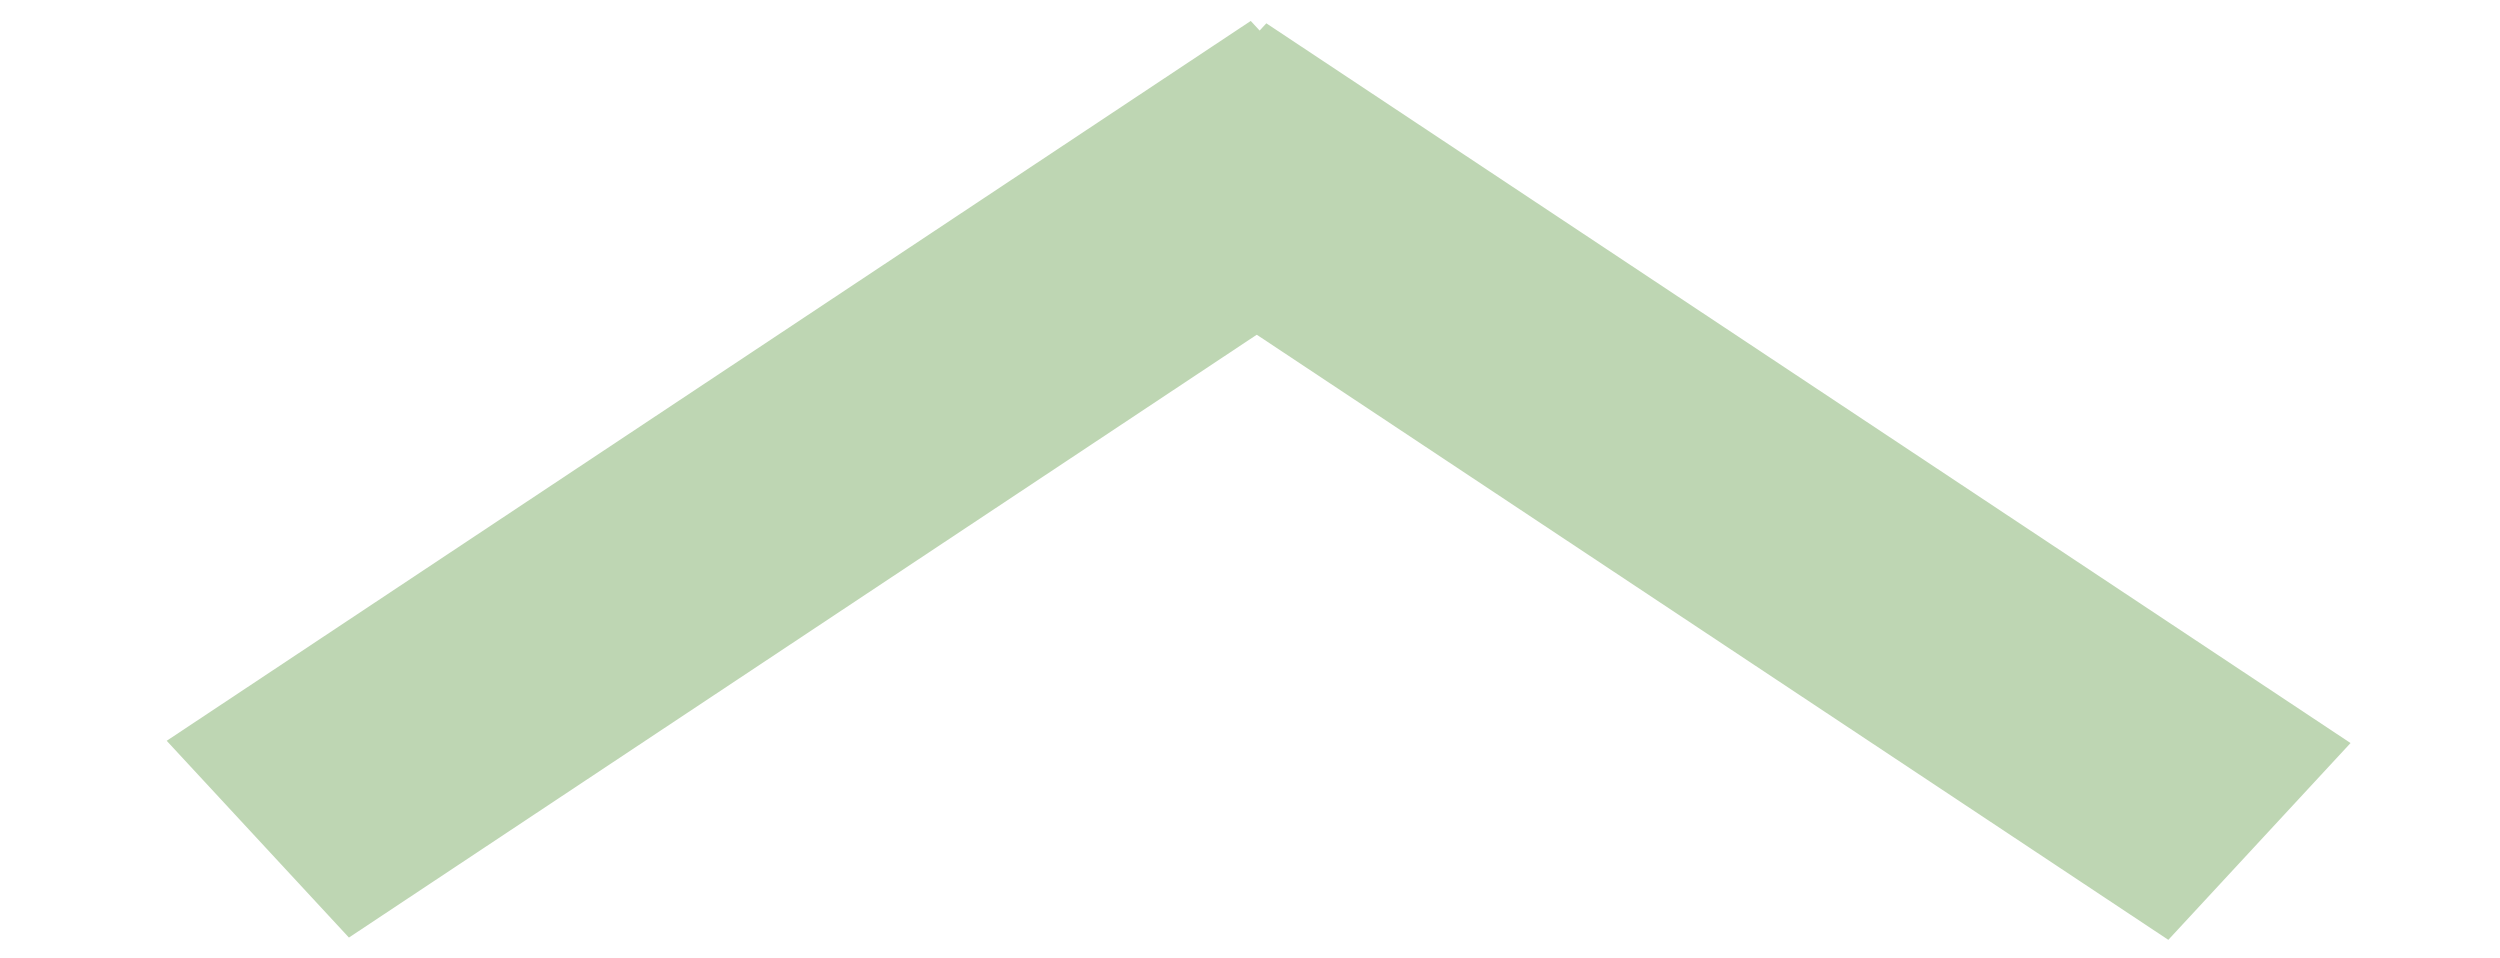 <?xml version="1.0" encoding="UTF-8" standalone="no"?>
<!-- Created with Inkscape (http://www.inkscape.org/) -->

<svg
   xmlns:dc="http://purl.org/dc/elements/1.1/"
   xmlns:cc="http://creativecommons.org/ns#"
   xmlns:rdf="http://www.w3.org/1999/02/22-rdf-syntax-ns#"
   xmlns:svg="http://www.w3.org/2000/svg"
   xmlns="http://www.w3.org/2000/svg"
   xmlns:sodipodi="http://sodipodi.sourceforge.net/DTD/sodipodi-0.dtd"
   xmlns:inkscape="http://www.inkscape.org/namespaces/inkscape"
   width="30"
   height="11.5"
   viewBox="0 0 7.937 3.043"
   version="1.1"
   id="svg8"
   inkscape:version="0.92.4 (5da689c313, 2019-01-14)"
   sodipodi:docname="backtotop.svg">
  <defs
     id="defs2" />
  <sodipodi:namedview
     id="base"
     pagecolor="#ffffff"
     bordercolor="#666666"
     borderopacity="1.0"
     inkscape:pageopacity="1"
     inkscape:pageshadow="2"
     inkscape:zoom="31.678384"
     inkscape:cx="21.429113"
     inkscape:cy="10.146953"
     inkscape:document-units="mm"
     inkscape:current-layer="layer1"
     showgrid="true"
     units="px"
     inkscape:window-width="1920"
     inkscape:window-height="1001"
     inkscape:window-x="-9"
     inkscape:window-y="-9"
     inkscape:window-maximized="1">
    <inkscape:grid
       type="xygrid"
       id="grid10" />
  </sodipodi:namedview>
  <g
     inkscape:label="Layer 1"
     inkscape:groupmode="layer"
     id="layer1"
     transform="translate(0,-293.957)">
    <path
       style="opacity:0;fill:#bed6b3;fill-opacity:0;stroke:none;stroke-width:0.017;stroke-miterlimit:4;stroke-dasharray:none;stroke-opacity:1"
       d="M 5.1,19.533 C 4.703,19.024 4.296,18.505 4.195,18.378 L 4.01,18.146 9.179,14.095 C 12.022,11.866 14.493,9.925 14.67,9.781 l 0.323,-0.262 5.489,4.299 c 3.019,2.364 5.49,4.309 5.491,4.321 0.002,0.018 -1.726,2.235 -1.797,2.306 -0.011,0.011 -2.073,-1.59 -4.583,-3.559 -3.682,-2.888 -4.578,-3.571 -4.643,-3.54 -0.044,0.021 -2.103,1.625 -4.574,3.565 -2.472,1.94 -4.508,3.531 -4.525,3.536 -0.017,0.005 -0.355,-0.407 -0.752,-0.915 z"
       id="path3726"
       inkscape:connector-curvature="0"
       transform="matrix(0.265,0,0,0.265,0,289.062)" />
    <path
       style="opacity:0;fill:#bed6b3;fill-opacity:0;stroke:none;stroke-width:0.017;stroke-miterlimit:4;stroke-dasharray:none;stroke-opacity:1"
       d="M 5.1,19.533 C 4.703,19.024 4.296,18.505 4.195,18.378 L 4.01,18.146 9.179,14.095 C 12.022,11.866 14.493,9.925 14.67,9.781 l 0.323,-0.262 5.489,4.299 c 3.019,2.364 5.49,4.309 5.491,4.321 0.002,0.018 -1.726,2.235 -1.797,2.306 -0.011,0.011 -2.073,-1.59 -4.583,-3.559 -3.682,-2.888 -4.578,-3.571 -4.643,-3.54 -0.044,0.021 -2.103,1.625 -4.574,3.565 -2.472,1.94 -4.508,3.531 -4.525,3.536 -0.017,0.005 -0.355,-0.407 -0.752,-0.915 z"
       id="path4533"
       inkscape:connector-curvature="0"
       transform="matrix(0.265,0,0,0.265,0,289.062)" />
    <path
       style="opacity:0;fill:#bed6b3;fill-opacity:0;stroke:none;stroke-width:0.017;stroke-miterlimit:4;stroke-dasharray:none;stroke-opacity:1"
       d="M 5.1,19.533 C 4.703,19.024 4.296,18.505 4.195,18.378 L 4.01,18.146 9.179,14.095 C 12.022,11.866 14.493,9.925 14.67,9.781 l 0.323,-0.262 5.489,4.299 c 3.019,2.364 5.49,4.309 5.491,4.321 0.002,0.018 -1.726,2.235 -1.797,2.306 -0.011,0.011 -2.073,-1.59 -4.583,-3.559 -3.682,-2.888 -4.578,-3.571 -4.643,-3.54 -0.044,0.021 -2.103,1.625 -4.574,3.565 -2.472,1.94 -4.508,3.531 -4.525,3.536 -0.017,0.005 -0.355,-0.407 -0.752,-0.915 z"
       id="path4535"
       inkscape:connector-curvature="0"
       transform="matrix(0.265,0,0,0.265,0,289.062)" />
    <path
       style="opacity:0;fill:#bed6b3;fill-opacity:0;stroke:none;stroke-width:0.017;stroke-miterlimit:4;stroke-dasharray:none;stroke-opacity:1"
       d="M 5.1,19.533 C 4.703,19.024 4.296,18.505 4.195,18.378 L 4.01,18.146 9.179,14.095 C 12.022,11.866 14.493,9.925 14.67,9.781 l 0.323,-0.262 5.489,4.299 c 3.019,2.364 5.49,4.309 5.491,4.321 0.002,0.018 -1.726,2.235 -1.797,2.306 -0.011,0.011 -2.073,-1.59 -4.583,-3.559 -3.682,-2.888 -4.578,-3.571 -4.643,-3.54 -0.044,0.021 -2.103,1.625 -4.574,3.565 -2.472,1.94 -4.508,3.531 -4.525,3.536 -0.017,0.005 -0.355,-0.407 -0.752,-0.915 z"
       id="path4537"
       inkscape:connector-curvature="0"
       transform="matrix(0.265,0,0,0.265,0,289.062)" />
    <path
       style="opacity:0;fill:#bed6b3;fill-opacity:1;stroke:none;stroke-width:0.017;stroke-miterlimit:4;stroke-dasharray:none;stroke-opacity:1"
       d="M 5.1,19.533 C 4.703,19.024 4.296,18.505 4.195,18.378 L 4.01,18.146 9.179,14.095 C 12.022,11.866 14.493,9.925 14.67,9.781 l 0.323,-0.262 5.489,4.299 c 3.019,2.364 5.49,4.309 5.491,4.321 0.002,0.018 -1.726,2.235 -1.797,2.306 -0.011,0.011 -2.073,-1.59 -4.583,-3.559 -3.682,-2.888 -4.578,-3.571 -4.643,-3.54 -0.044,0.021 -2.103,1.625 -4.574,3.565 -2.472,1.94 -4.508,3.531 -4.525,3.536 -0.017,0.005 -0.355,-0.407 -0.752,-0.915 z"
       id="path4539"
       inkscape:connector-curvature="0"
       transform="matrix(0.265,0,0,0.265,0,289.062)" />
    <path
       style="opacity:0;fill:#bed6b3;fill-opacity:1;stroke:none;stroke-width:0.017;stroke-miterlimit:4;stroke-dasharray:none;stroke-opacity:1"
       d="M 5.1,19.533 C 4.703,19.024 4.296,18.505 4.195,18.378 L 4.01,18.146 9.179,14.095 C 12.022,11.866 14.493,9.925 14.67,9.781 l 0.323,-0.262 5.489,4.299 c 3.019,2.364 5.49,4.309 5.491,4.321 0.002,0.018 -1.726,2.235 -1.797,2.306 -0.011,0.011 -2.073,-1.59 -4.583,-3.559 -3.682,-2.888 -4.578,-3.571 -4.643,-3.54 -0.044,0.021 -2.103,1.625 -4.574,3.565 -2.472,1.94 -4.508,3.531 -4.525,3.536 -0.017,0.005 -0.355,-0.407 -0.752,-0.915 z"
       id="path4541"
       inkscape:connector-curvature="0"
       transform="matrix(0.265,0,0,0.265,0,289.062)" />
    <path
       style="opacity:0;fill:#0000ff;fill-opacity:0.794;stroke:none;stroke-width:0.017;stroke-miterlimit:4;stroke-dasharray:none;stroke-opacity:1"
       d="M 5.1,19.533 C 4.703,19.024 4.296,18.505 4.195,18.378 L 4.01,18.146 9.179,14.095 C 12.022,11.866 14.493,9.925 14.67,9.781 l 0.323,-0.262 5.489,4.299 c 3.019,2.364 5.49,4.309 5.491,4.321 0.002,0.018 -1.726,2.235 -1.797,2.306 -0.011,0.011 -2.073,-1.59 -4.583,-3.559 -3.682,-2.888 -4.578,-3.571 -4.643,-3.54 -0.044,0.021 -2.103,1.625 -4.574,3.565 -2.472,1.94 -4.508,3.531 -4.525,3.536 -0.017,0.005 -0.355,-0.407 -0.752,-0.915 z"
       id="path4543"
       inkscape:connector-curvature="0"
       transform="matrix(0.265,0,0,0.265,0,289.062)" />
    <path
       style="opacity:0;fill:#bed6b3;fill-opacity:0;stroke:none;stroke-width:0.017;stroke-miterlimit:4;stroke-dasharray:none;stroke-opacity:1"
       d="M 5.1,19.533 C 4.703,19.024 4.296,18.505 4.195,18.378 L 4.01,18.146 9.179,14.095 C 12.022,11.866 14.493,9.925 14.67,9.781 l 0.323,-0.262 5.489,4.299 c 3.019,2.364 5.49,4.309 5.491,4.321 0.002,0.018 -1.726,2.235 -1.797,2.306 -0.011,0.011 -2.073,-1.59 -4.583,-3.559 -3.682,-2.888 -4.578,-3.571 -4.643,-3.54 -0.044,0.021 -2.103,1.625 -4.574,3.565 -2.472,1.94 -4.508,3.531 -4.525,3.536 -0.017,0.005 -0.355,-0.407 -0.752,-0.915 z"
       id="path4545"
       inkscape:connector-curvature="0"
       transform="matrix(0.265,0,0,0.265,0,289.062)" />
    <path
       style="opacity:0;fill:#bed6b3;fill-opacity:0;stroke:none;stroke-width:0.017;stroke-miterlimit:4;stroke-dasharray:none;stroke-opacity:1"
       d="M 5.1,19.533 C 4.703,19.024 4.296,18.505 4.195,18.378 L 4.01,18.146 9.179,14.095 C 12.022,11.866 14.493,9.925 14.67,9.781 l 0.323,-0.262 5.489,4.299 c 3.019,2.364 5.49,4.309 5.491,4.321 0.002,0.018 -1.726,2.235 -1.797,2.306 -0.011,0.011 -2.073,-1.59 -4.583,-3.559 -3.682,-2.888 -4.578,-3.571 -4.643,-3.54 -0.044,0.021 -2.103,1.625 -4.574,3.565 -2.472,1.94 -4.508,3.531 -4.525,3.536 -0.017,0.005 -0.355,-0.407 -0.752,-0.915 z"
       id="path4547"
       inkscape:connector-curvature="0"
       transform="matrix(0.265,0,0,0.265,0,289.062)" />
    <path
       style="opacity:0;fill:#bed6b3;fill-opacity:0;stroke:none;stroke-width:0.017;stroke-miterlimit:4;stroke-dasharray:none;stroke-opacity:1"
       d="M 5.1,19.533 C 4.703,19.024 4.296,18.505 4.195,18.378 L 4.01,18.146 9.179,14.095 C 12.022,11.866 14.493,9.925 14.67,9.781 l 0.323,-0.262 5.489,4.299 c 3.019,2.364 5.49,4.309 5.491,4.321 0.002,0.018 -1.726,2.235 -1.797,2.306 -0.011,0.011 -2.073,-1.59 -4.583,-3.559 -3.682,-2.888 -4.578,-3.571 -4.643,-3.54 -0.044,0.021 -2.103,1.625 -4.574,3.565 -2.472,1.94 -4.508,3.531 -4.525,3.536 -0.017,0.005 -0.355,-0.407 -0.752,-0.915 z"
       id="path4549"
       inkscape:connector-curvature="0"
       transform="matrix(0.265,0,0,0.265,0,289.062)" />
    <path
       style="opacity:0;fill:#bed6b3;fill-opacity:1;stroke:none;stroke-width:0.017;stroke-miterlimit:4;stroke-dasharray:none;stroke-opacity:1"
       d="M 5.1,19.533 C 4.703,19.024 4.296,18.505 4.195,18.378 L 4.01,18.146 9.179,14.095 C 12.022,11.866 14.493,9.925 14.67,9.781 l 0.323,-0.262 5.489,4.299 c 3.019,2.364 5.49,4.309 5.491,4.321 0.002,0.018 -1.726,2.235 -1.797,2.306 -0.011,0.011 -2.073,-1.59 -4.583,-3.559 -3.682,-2.888 -4.578,-3.571 -4.643,-3.54 -0.044,0.021 -2.103,1.625 -4.574,3.565 -2.472,1.94 -4.508,3.531 -4.525,3.536 -0.017,0.005 -0.355,-0.407 -0.752,-0.915 z"
       id="path4551"
       inkscape:connector-curvature="0"
       transform="matrix(0.265,0,0,0.265,0,289.062)" />
    <rect
       style="opacity:0;fill:#bed6b3;fill-opacity:1;stroke:none;stroke-width:0.1;stroke-miterlimit:4;stroke-dasharray:none;stroke-opacity:1"
       id="rect4553"
       width="6.615"
       height="1.323"
       x="1.587"
       y="290.121" />
    <rect
       style="opacity:0;fill:#bed6b3;fill-opacity:0;stroke:none;stroke-width:0.1;stroke-miterlimit:4;stroke-dasharray:none;stroke-opacity:1"
       id="rect4555"
       width="2.381"
       height="1.058"
       x="1.058"
       y="289.592" />
    <rect
       style="opacity:0;fill:#bed6b3;fill-opacity:0;stroke:none;stroke-width:0.1;stroke-miterlimit:4;stroke-dasharray:none;stroke-opacity:1"
       id="rect4557"
       width="5.556"
       height="1.058"
       x="3.44"
       y="289.327" />
    <g
       id="g3724"
       transform="matrix(1.181,0,0,1,-0.718,0.992)">
      <rect
         transform="rotate(-38.105)"
         ry="0"
         y="233.031"
         x="-181.411"
         height="0.794"
         width="3.704"
         id="rect3715"
         style="opacity:1;fill:#bed6b3;fill-opacity:1;stroke:none;stroke-width:0.187;stroke-miterlimit:4;stroke-dasharray:none;stroke-opacity:1" />
      <rect
         style="opacity:1;fill:#bed6b3;fill-opacity:1;stroke:none;stroke-width:0.187;stroke-miterlimit:4;stroke-dasharray:none;stroke-opacity:1"
         id="rect3720"
         width="3.704"
         height="0.794"
         x="-187.656"
         y="228.133"
         ry="0"
         transform="matrix(-0.787,-0.617,-0.617,0.787,0,0)" />
    </g>
  </g>
</svg>
